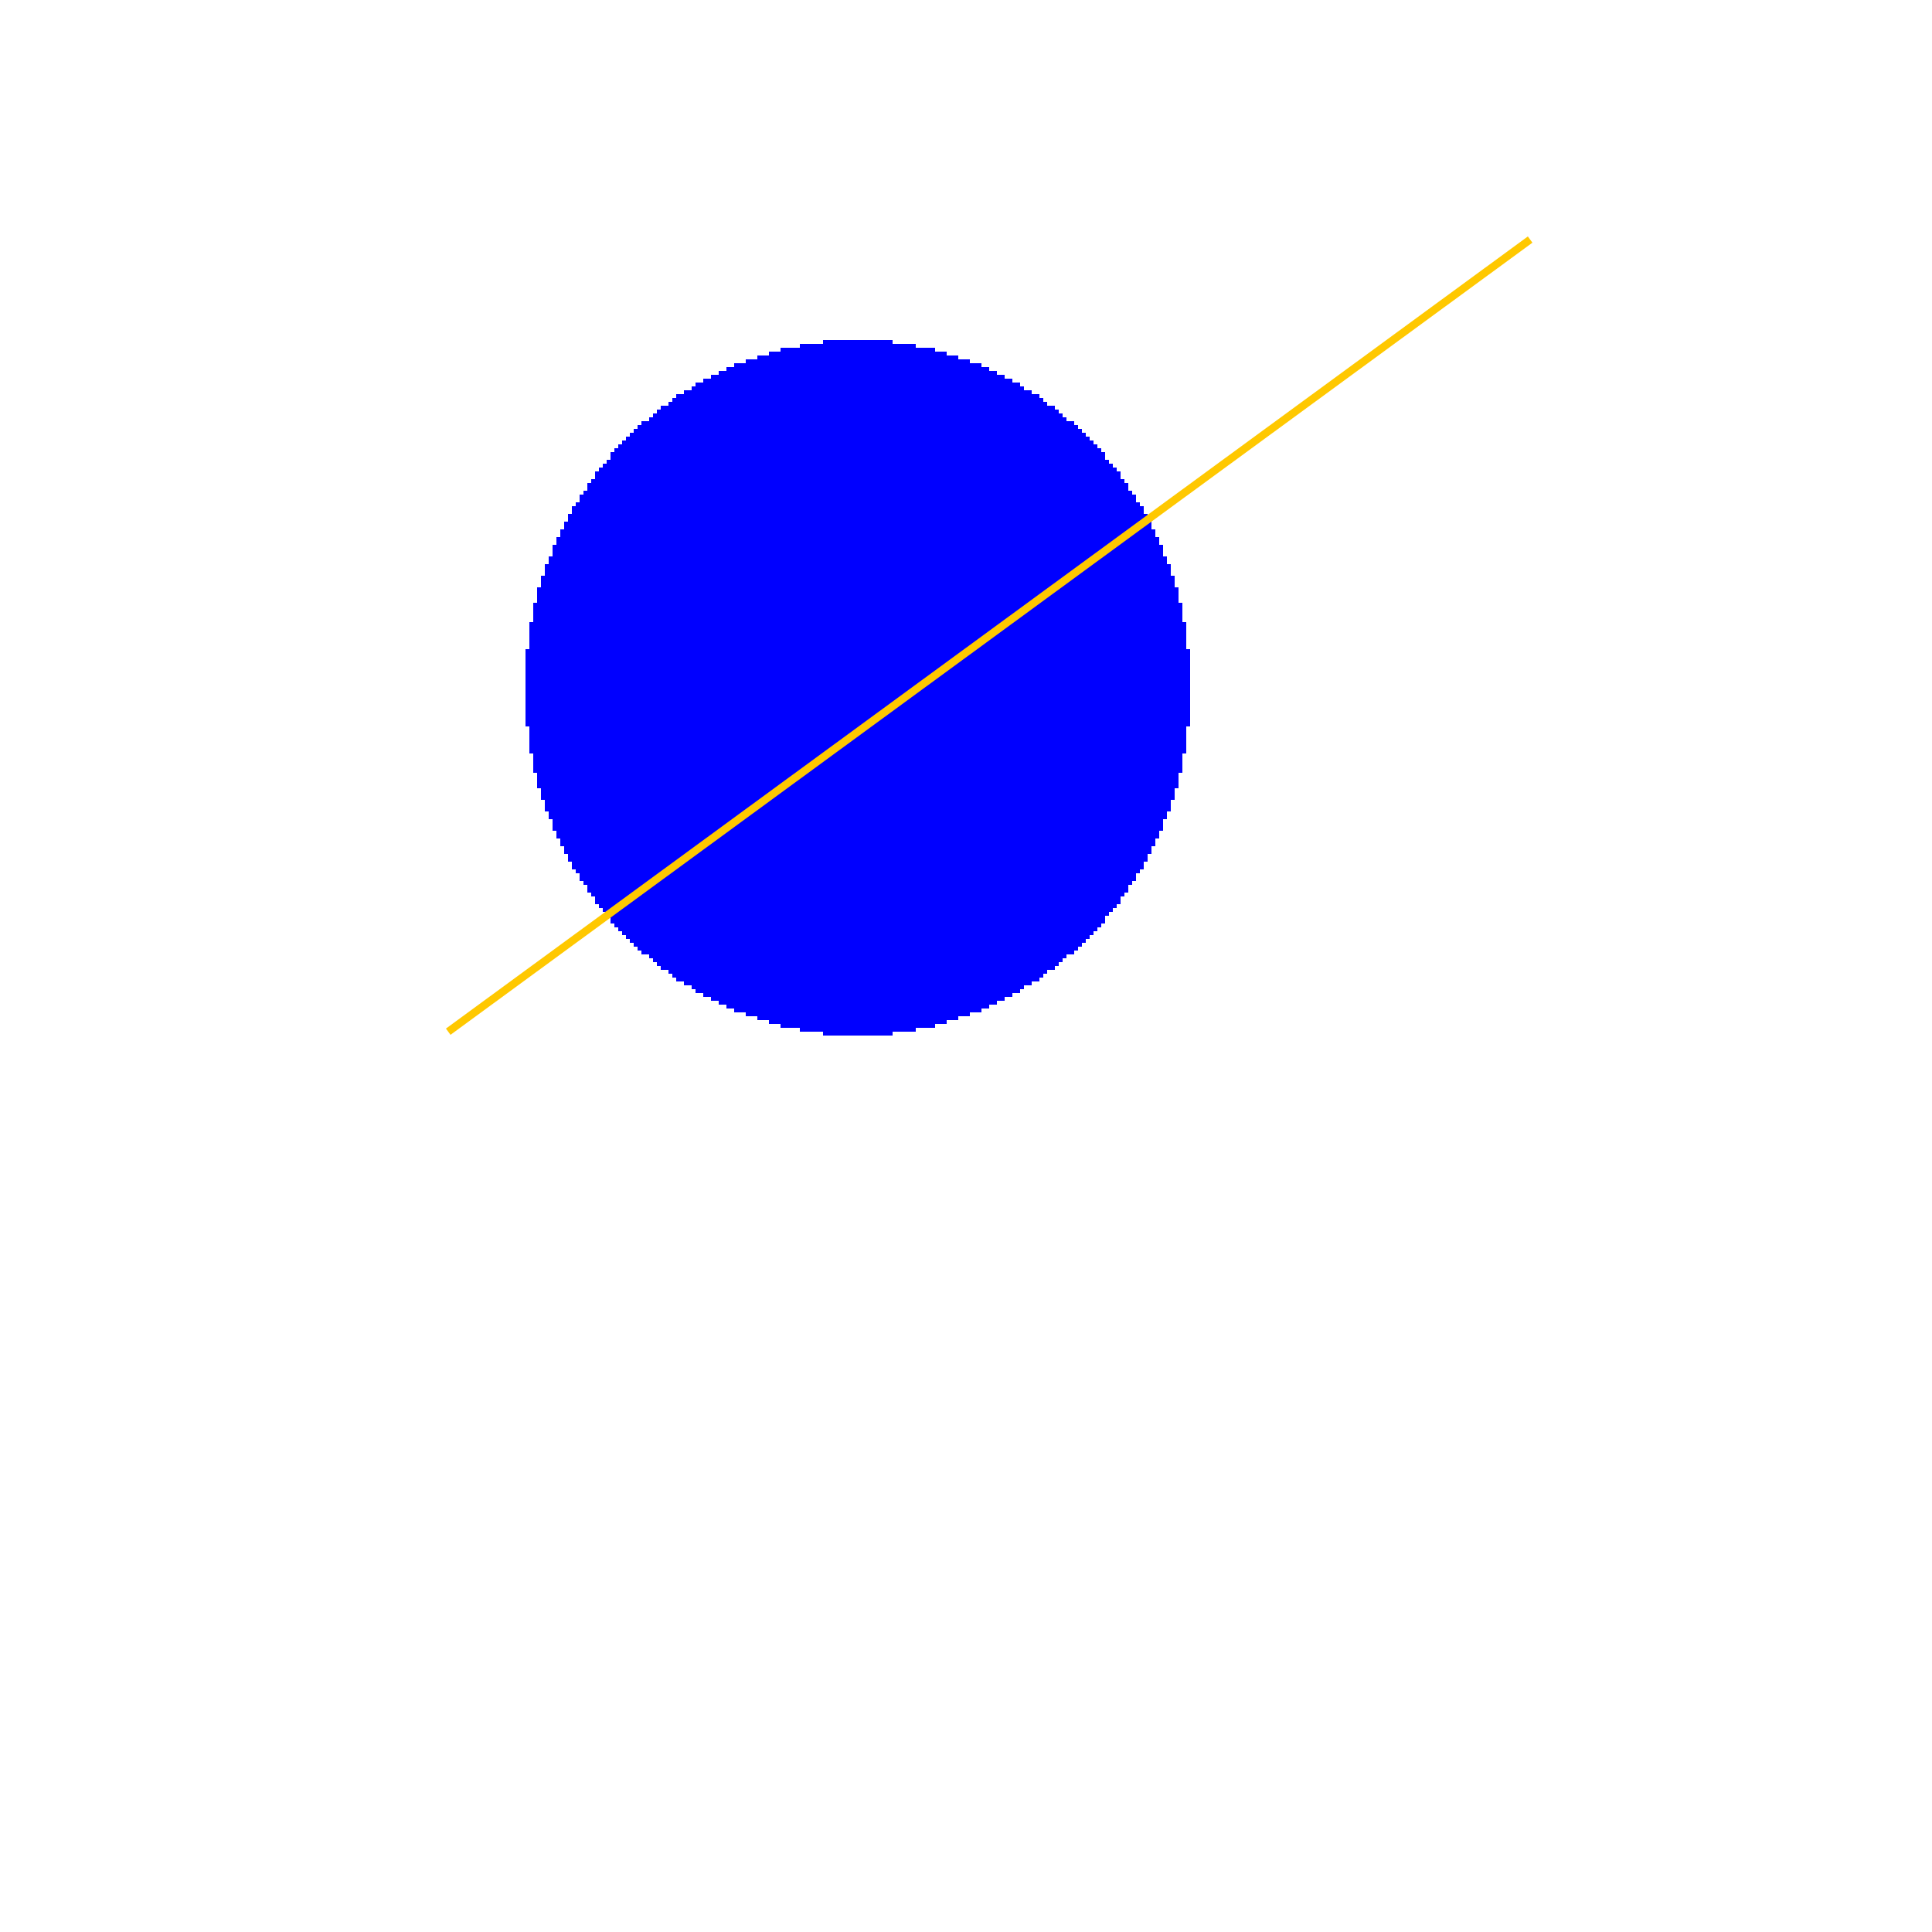 <svg xmlns="http://www.w3.org/2000/svg" width="500" height="500">
   <line x1="222" y1="267" x2="222" y2="267" style="stroke:rgb(0,0,255);stroke-width:2"   />
   <line x1="222" y1="89" x2="222" y2="89" style="stroke:rgb(0,0,255);stroke-width:2"   />
   <line x1="222" y1="267" x2="222" y2="267" style="stroke:rgb(255,0,0);stroke-width:2"   />
   <line x1="222" y1="267" x2="222" y2="267" style="stroke:rgb(255,0,0);stroke-width:2"   />
   <line x1="222" y1="89" x2="222" y2="89" style="stroke:rgb(255,0,0);stroke-width:2"   />
   <line x1="222" y1="89" x2="222" y2="89" style="stroke:rgb(255,0,0);stroke-width:2"   />
   <line x1="223" y1="267" x2="221" y2="267" style="stroke:rgb(0,0,255);stroke-width:2"   />
   <line x1="223" y1="89" x2="221" y2="89" style="stroke:rgb(0,0,255);stroke-width:2"   />
   <line x1="223" y1="267" x2="223" y2="267" style="stroke:rgb(255,0,0);stroke-width:2"   />
   <line x1="221" y1="267" x2="221" y2="267" style="stroke:rgb(255,0,0);stroke-width:2"   />
   <line x1="223" y1="89" x2="223" y2="89" style="stroke:rgb(255,0,0);stroke-width:2"   />
   <line x1="221" y1="89" x2="221" y2="89" style="stroke:rgb(255,0,0);stroke-width:2"   />
   <line x1="224" y1="267" x2="220" y2="267" style="stroke:rgb(0,0,255);stroke-width:2"   />
   <line x1="224" y1="89" x2="220" y2="89" style="stroke:rgb(0,0,255);stroke-width:2"   />
   <line x1="224" y1="267" x2="224" y2="267" style="stroke:rgb(255,0,0);stroke-width:2"   />
   <line x1="220" y1="267" x2="220" y2="267" style="stroke:rgb(255,0,0);stroke-width:2"   />
   <line x1="224" y1="89" x2="224" y2="89" style="stroke:rgb(255,0,0);stroke-width:2"   />
   <line x1="220" y1="89" x2="220" y2="89" style="stroke:rgb(255,0,0);stroke-width:2"   />
   <line x1="225" y1="267" x2="219" y2="267" style="stroke:rgb(0,0,255);stroke-width:2"   />
   <line x1="225" y1="89" x2="219" y2="89" style="stroke:rgb(0,0,255);stroke-width:2"   />
   <line x1="225" y1="267" x2="225" y2="267" style="stroke:rgb(255,0,0);stroke-width:2"   />
   <line x1="219" y1="267" x2="219" y2="267" style="stroke:rgb(255,0,0);stroke-width:2"   />
   <line x1="225" y1="89" x2="225" y2="89" style="stroke:rgb(255,0,0);stroke-width:2"   />
   <line x1="219" y1="89" x2="219" y2="89" style="stroke:rgb(255,0,0);stroke-width:2"   />
   <line x1="226" y1="267" x2="218" y2="267" style="stroke:rgb(0,0,255);stroke-width:2"   />
   <line x1="226" y1="89" x2="218" y2="89" style="stroke:rgb(0,0,255);stroke-width:2"   />
   <line x1="226" y1="267" x2="226" y2="267" style="stroke:rgb(255,0,0);stroke-width:2"   />
   <line x1="218" y1="267" x2="218" y2="267" style="stroke:rgb(255,0,0);stroke-width:2"   />
   <line x1="226" y1="89" x2="226" y2="89" style="stroke:rgb(255,0,0);stroke-width:2"   />
   <line x1="218" y1="89" x2="218" y2="89" style="stroke:rgb(255,0,0);stroke-width:2"   />
   <line x1="227" y1="267" x2="217" y2="267" style="stroke:rgb(0,0,255);stroke-width:2"   />
   <line x1="227" y1="89" x2="217" y2="89" style="stroke:rgb(0,0,255);stroke-width:2"   />
   <line x1="227" y1="267" x2="227" y2="267" style="stroke:rgb(255,0,0);stroke-width:2"   />
   <line x1="217" y1="267" x2="217" y2="267" style="stroke:rgb(255,0,0);stroke-width:2"   />
   <line x1="227" y1="89" x2="227" y2="89" style="stroke:rgb(255,0,0);stroke-width:2"   />
   <line x1="217" y1="89" x2="217" y2="89" style="stroke:rgb(255,0,0);stroke-width:2"   />
   <line x1="228" y1="267" x2="216" y2="267" style="stroke:rgb(0,0,255);stroke-width:2"   />
   <line x1="228" y1="89" x2="216" y2="89" style="stroke:rgb(0,0,255);stroke-width:2"   />
   <line x1="228" y1="267" x2="228" y2="267" style="stroke:rgb(255,0,0);stroke-width:2"   />
   <line x1="216" y1="267" x2="216" y2="267" style="stroke:rgb(255,0,0);stroke-width:2"   />
   <line x1="228" y1="89" x2="228" y2="89" style="stroke:rgb(255,0,0);stroke-width:2"   />
   <line x1="216" y1="89" x2="216" y2="89" style="stroke:rgb(255,0,0);stroke-width:2"   />
   <line x1="229" y1="267" x2="215" y2="267" style="stroke:rgb(0,0,255);stroke-width:2"   />
   <line x1="229" y1="89" x2="215" y2="89" style="stroke:rgb(0,0,255);stroke-width:2"   />
   <line x1="229" y1="267" x2="229" y2="267" style="stroke:rgb(255,0,0);stroke-width:2"   />
   <line x1="215" y1="267" x2="215" y2="267" style="stroke:rgb(255,0,0);stroke-width:2"   />
   <line x1="229" y1="89" x2="229" y2="89" style="stroke:rgb(255,0,0);stroke-width:2"   />
   <line x1="215" y1="89" x2="215" y2="89" style="stroke:rgb(255,0,0);stroke-width:2"   />
   <line x1="230" y1="267" x2="214" y2="267" style="stroke:rgb(0,0,255);stroke-width:2"   />
   <line x1="230" y1="89" x2="214" y2="89" style="stroke:rgb(0,0,255);stroke-width:2"   />
   <line x1="230" y1="267" x2="230" y2="267" style="stroke:rgb(255,0,0);stroke-width:2"   />
   <line x1="214" y1="267" x2="214" y2="267" style="stroke:rgb(255,0,0);stroke-width:2"   />
   <line x1="230" y1="89" x2="230" y2="89" style="stroke:rgb(255,0,0);stroke-width:2"   />
   <line x1="214" y1="89" x2="214" y2="89" style="stroke:rgb(255,0,0);stroke-width:2"   />
   <line x1="231" y1="267" x2="213" y2="267" style="stroke:rgb(0,0,255);stroke-width:2"   />
   <line x1="231" y1="89" x2="213" y2="89" style="stroke:rgb(0,0,255);stroke-width:2"   />
   <line x1="231" y1="267" x2="231" y2="267" style="stroke:rgb(255,0,0);stroke-width:2"   />
   <line x1="213" y1="267" x2="213" y2="267" style="stroke:rgb(255,0,0);stroke-width:2"   />
   <line x1="231" y1="89" x2="231" y2="89" style="stroke:rgb(255,0,0);stroke-width:2"   />
   <line x1="213" y1="89" x2="213" y2="89" style="stroke:rgb(255,0,0);stroke-width:2"   />
   <line x1="232" y1="266" x2="212" y2="266" style="stroke:rgb(0,0,255);stroke-width:2"   />
   <line x1="232" y1="90" x2="212" y2="90" style="stroke:rgb(0,0,255);stroke-width:2"   />
   <line x1="232" y1="266" x2="232" y2="266" style="stroke:rgb(255,0,0);stroke-width:2"   />
   <line x1="212" y1="266" x2="212" y2="266" style="stroke:rgb(255,0,0);stroke-width:2"   />
   <line x1="232" y1="90" x2="232" y2="90" style="stroke:rgb(255,0,0);stroke-width:2"   />
   <line x1="212" y1="90" x2="212" y2="90" style="stroke:rgb(255,0,0);stroke-width:2"   />
   <line x1="233" y1="266" x2="211" y2="266" style="stroke:rgb(0,0,255);stroke-width:2"   />
   <line x1="233" y1="90" x2="211" y2="90" style="stroke:rgb(0,0,255);stroke-width:2"   />
   <line x1="233" y1="266" x2="233" y2="266" style="stroke:rgb(255,0,0);stroke-width:2"   />
   <line x1="211" y1="266" x2="211" y2="266" style="stroke:rgb(255,0,0);stroke-width:2"   />
   <line x1="233" y1="90" x2="233" y2="90" style="stroke:rgb(255,0,0);stroke-width:2"   />
   <line x1="211" y1="90" x2="211" y2="90" style="stroke:rgb(255,0,0);stroke-width:2"   />
   <line x1="234" y1="266" x2="210" y2="266" style="stroke:rgb(0,0,255);stroke-width:2"   />
   <line x1="234" y1="90" x2="210" y2="90" style="stroke:rgb(0,0,255);stroke-width:2"   />
   <line x1="234" y1="266" x2="234" y2="266" style="stroke:rgb(255,0,0);stroke-width:2"   />
   <line x1="210" y1="266" x2="210" y2="266" style="stroke:rgb(255,0,0);stroke-width:2"   />
   <line x1="234" y1="90" x2="234" y2="90" style="stroke:rgb(255,0,0);stroke-width:2"   />
   <line x1="210" y1="90" x2="210" y2="90" style="stroke:rgb(255,0,0);stroke-width:2"   />
   <line x1="235" y1="266" x2="209" y2="266" style="stroke:rgb(0,0,255);stroke-width:2"   />
   <line x1="235" y1="90" x2="209" y2="90" style="stroke:rgb(0,0,255);stroke-width:2"   />
   <line x1="235" y1="266" x2="235" y2="266" style="stroke:rgb(255,0,0);stroke-width:2"   />
   <line x1="209" y1="266" x2="209" y2="266" style="stroke:rgb(255,0,0);stroke-width:2"   />
   <line x1="235" y1="90" x2="235" y2="90" style="stroke:rgb(255,0,0);stroke-width:2"   />
   <line x1="209" y1="90" x2="209" y2="90" style="stroke:rgb(255,0,0);stroke-width:2"   />
   <line x1="236" y1="266" x2="208" y2="266" style="stroke:rgb(0,0,255);stroke-width:2"   />
   <line x1="236" y1="90" x2="208" y2="90" style="stroke:rgb(0,0,255);stroke-width:2"   />
   <line x1="236" y1="266" x2="236" y2="266" style="stroke:rgb(255,0,0);stroke-width:2"   />
   <line x1="208" y1="266" x2="208" y2="266" style="stroke:rgb(255,0,0);stroke-width:2"   />
   <line x1="236" y1="90" x2="236" y2="90" style="stroke:rgb(255,0,0);stroke-width:2"   />
   <line x1="208" y1="90" x2="208" y2="90" style="stroke:rgb(255,0,0);stroke-width:2"   />
   <line x1="237" y1="266" x2="207" y2="266" style="stroke:rgb(0,0,255);stroke-width:2"   />
   <line x1="237" y1="90" x2="207" y2="90" style="stroke:rgb(0,0,255);stroke-width:2"   />
   <line x1="237" y1="266" x2="237" y2="266" style="stroke:rgb(255,0,0);stroke-width:2"   />
   <line x1="207" y1="266" x2="207" y2="266" style="stroke:rgb(255,0,0);stroke-width:2"   />
   <line x1="237" y1="90" x2="237" y2="90" style="stroke:rgb(255,0,0);stroke-width:2"   />
   <line x1="207" y1="90" x2="207" y2="90" style="stroke:rgb(255,0,0);stroke-width:2"   />
   <line x1="238" y1="265" x2="206" y2="265" style="stroke:rgb(0,0,255);stroke-width:2"   />
   <line x1="238" y1="91" x2="206" y2="91" style="stroke:rgb(0,0,255);stroke-width:2"   />
   <line x1="238" y1="265" x2="238" y2="265" style="stroke:rgb(255,0,0);stroke-width:2"   />
   <line x1="206" y1="265" x2="206" y2="265" style="stroke:rgb(255,0,0);stroke-width:2"   />
   <line x1="238" y1="91" x2="238" y2="91" style="stroke:rgb(255,0,0);stroke-width:2"   />
   <line x1="206" y1="91" x2="206" y2="91" style="stroke:rgb(255,0,0);stroke-width:2"   />
   <line x1="239" y1="265" x2="205" y2="265" style="stroke:rgb(0,0,255);stroke-width:2"   />
   <line x1="239" y1="91" x2="205" y2="91" style="stroke:rgb(0,0,255);stroke-width:2"   />
   <line x1="239" y1="265" x2="239" y2="265" style="stroke:rgb(255,0,0);stroke-width:2"   />
   <line x1="205" y1="265" x2="205" y2="265" style="stroke:rgb(255,0,0);stroke-width:2"   />
   <line x1="239" y1="91" x2="239" y2="91" style="stroke:rgb(255,0,0);stroke-width:2"   />
   <line x1="205" y1="91" x2="205" y2="91" style="stroke:rgb(255,0,0);stroke-width:2"   />
   <line x1="240" y1="265" x2="204" y2="265" style="stroke:rgb(0,0,255);stroke-width:2"   />
   <line x1="240" y1="91" x2="204" y2="91" style="stroke:rgb(0,0,255);stroke-width:2"   />
   <line x1="240" y1="265" x2="240" y2="265" style="stroke:rgb(255,0,0);stroke-width:2"   />
   <line x1="204" y1="265" x2="204" y2="265" style="stroke:rgb(255,0,0);stroke-width:2"   />
   <line x1="240" y1="91" x2="240" y2="91" style="stroke:rgb(255,0,0);stroke-width:2"   />
   <line x1="204" y1="91" x2="204" y2="91" style="stroke:rgb(255,0,0);stroke-width:2"   />
   <line x1="241" y1="265" x2="203" y2="265" style="stroke:rgb(0,0,255);stroke-width:2"   />
   <line x1="241" y1="91" x2="203" y2="91" style="stroke:rgb(0,0,255);stroke-width:2"   />
   <line x1="241" y1="265" x2="241" y2="265" style="stroke:rgb(255,0,0);stroke-width:2"   />
   <line x1="203" y1="265" x2="203" y2="265" style="stroke:rgb(255,0,0);stroke-width:2"   />
   <line x1="241" y1="91" x2="241" y2="91" style="stroke:rgb(255,0,0);stroke-width:2"   />
   <line x1="203" y1="91" x2="203" y2="91" style="stroke:rgb(255,0,0);stroke-width:2"   />
   <line x1="242" y1="265" x2="202" y2="265" style="stroke:rgb(0,0,255);stroke-width:2"   />
   <line x1="242" y1="91" x2="202" y2="91" style="stroke:rgb(0,0,255);stroke-width:2"   />
   <line x1="242" y1="265" x2="242" y2="265" style="stroke:rgb(255,0,0);stroke-width:2"   />
   <line x1="202" y1="265" x2="202" y2="265" style="stroke:rgb(255,0,0);stroke-width:2"   />
   <line x1="242" y1="91" x2="242" y2="91" style="stroke:rgb(255,0,0);stroke-width:2"   />
   <line x1="202" y1="91" x2="202" y2="91" style="stroke:rgb(255,0,0);stroke-width:2"   />
   <line x1="243" y1="264" x2="201" y2="264" style="stroke:rgb(0,0,255);stroke-width:2"   />
   <line x1="243" y1="92" x2="201" y2="92" style="stroke:rgb(0,0,255);stroke-width:2"   />
   <line x1="243" y1="264" x2="243" y2="264" style="stroke:rgb(255,0,0);stroke-width:2"   />
   <line x1="201" y1="264" x2="201" y2="264" style="stroke:rgb(255,0,0);stroke-width:2"   />
   <line x1="243" y1="92" x2="243" y2="92" style="stroke:rgb(255,0,0);stroke-width:2"   />
   <line x1="201" y1="92" x2="201" y2="92" style="stroke:rgb(255,0,0);stroke-width:2"   />
   <line x1="244" y1="264" x2="200" y2="264" style="stroke:rgb(0,0,255);stroke-width:2"   />
   <line x1="244" y1="92" x2="200" y2="92" style="stroke:rgb(0,0,255);stroke-width:2"   />
   <line x1="244" y1="264" x2="244" y2="264" style="stroke:rgb(255,0,0);stroke-width:2"   />
   <line x1="200" y1="264" x2="200" y2="264" style="stroke:rgb(255,0,0);stroke-width:2"   />
   <line x1="244" y1="92" x2="244" y2="92" style="stroke:rgb(255,0,0);stroke-width:2"   />
   <line x1="200" y1="92" x2="200" y2="92" style="stroke:rgb(255,0,0);stroke-width:2"   />
   <line x1="245" y1="264" x2="199" y2="264" style="stroke:rgb(0,0,255);stroke-width:2"   />
   <line x1="245" y1="92" x2="199" y2="92" style="stroke:rgb(0,0,255);stroke-width:2"   />
   <line x1="245" y1="264" x2="245" y2="264" style="stroke:rgb(255,0,0);stroke-width:2"   />
   <line x1="199" y1="264" x2="199" y2="264" style="stroke:rgb(255,0,0);stroke-width:2"   />
   <line x1="245" y1="92" x2="245" y2="92" style="stroke:rgb(255,0,0);stroke-width:2"   />
   <line x1="199" y1="92" x2="199" y2="92" style="stroke:rgb(255,0,0);stroke-width:2"   />
   <line x1="246" y1="263" x2="198" y2="263" style="stroke:rgb(0,0,255);stroke-width:2"   />
   <line x1="246" y1="93" x2="198" y2="93" style="stroke:rgb(0,0,255);stroke-width:2"   />
   <line x1="246" y1="263" x2="246" y2="263" style="stroke:rgb(255,0,0);stroke-width:2"   />
   <line x1="198" y1="263" x2="198" y2="263" style="stroke:rgb(255,0,0);stroke-width:2"   />
   <line x1="246" y1="93" x2="246" y2="93" style="stroke:rgb(255,0,0);stroke-width:2"   />
   <line x1="198" y1="93" x2="198" y2="93" style="stroke:rgb(255,0,0);stroke-width:2"   />
   <line x1="247" y1="263" x2="197" y2="263" style="stroke:rgb(0,0,255);stroke-width:2"   />
   <line x1="247" y1="93" x2="197" y2="93" style="stroke:rgb(0,0,255);stroke-width:2"   />
   <line x1="247" y1="263" x2="247" y2="263" style="stroke:rgb(255,0,0);stroke-width:2"   />
   <line x1="197" y1="263" x2="197" y2="263" style="stroke:rgb(255,0,0);stroke-width:2"   />
   <line x1="247" y1="93" x2="247" y2="93" style="stroke:rgb(255,0,0);stroke-width:2"   />
   <line x1="197" y1="93" x2="197" y2="93" style="stroke:rgb(255,0,0);stroke-width:2"   />
   <line x1="248" y1="263" x2="196" y2="263" style="stroke:rgb(0,0,255);stroke-width:2"   />
   <line x1="248" y1="93" x2="196" y2="93" style="stroke:rgb(0,0,255);stroke-width:2"   />
   <line x1="248" y1="263" x2="248" y2="263" style="stroke:rgb(255,0,0);stroke-width:2"   />
   <line x1="196" y1="263" x2="196" y2="263" style="stroke:rgb(255,0,0);stroke-width:2"   />
   <line x1="248" y1="93" x2="248" y2="93" style="stroke:rgb(255,0,0);stroke-width:2"   />
   <line x1="196" y1="93" x2="196" y2="93" style="stroke:rgb(255,0,0);stroke-width:2"   />
   <line x1="249" y1="262" x2="195" y2="262" style="stroke:rgb(0,0,255);stroke-width:2"   />
   <line x1="249" y1="94" x2="195" y2="94" style="stroke:rgb(0,0,255);stroke-width:2"   />
   <line x1="249" y1="262" x2="249" y2="262" style="stroke:rgb(255,0,0);stroke-width:2"   />
   <line x1="195" y1="262" x2="195" y2="262" style="stroke:rgb(255,0,0);stroke-width:2"   />
   <line x1="249" y1="94" x2="249" y2="94" style="stroke:rgb(255,0,0);stroke-width:2"   />
   <line x1="195" y1="94" x2="195" y2="94" style="stroke:rgb(255,0,0);stroke-width:2"   />
   <line x1="250" y1="262" x2="194" y2="262" style="stroke:rgb(0,0,255);stroke-width:2"   />
   <line x1="250" y1="94" x2="194" y2="94" style="stroke:rgb(0,0,255);stroke-width:2"   />
   <line x1="250" y1="262" x2="250" y2="262" style="stroke:rgb(255,0,0);stroke-width:2"   />
   <line x1="194" y1="262" x2="194" y2="262" style="stroke:rgb(255,0,0);stroke-width:2"   />
   <line x1="250" y1="94" x2="250" y2="94" style="stroke:rgb(255,0,0);stroke-width:2"   />
   <line x1="194" y1="94" x2="194" y2="94" style="stroke:rgb(255,0,0);stroke-width:2"   />
   <line x1="251" y1="262" x2="193" y2="262" style="stroke:rgb(0,0,255);stroke-width:2"   />
   <line x1="251" y1="94" x2="193" y2="94" style="stroke:rgb(0,0,255);stroke-width:2"   />
   <line x1="251" y1="262" x2="251" y2="262" style="stroke:rgb(255,0,0);stroke-width:2"   />
   <line x1="193" y1="262" x2="193" y2="262" style="stroke:rgb(255,0,0);stroke-width:2"   />
   <line x1="251" y1="94" x2="251" y2="94" style="stroke:rgb(255,0,0);stroke-width:2"   />
   <line x1="193" y1="94" x2="193" y2="94" style="stroke:rgb(255,0,0);stroke-width:2"   />
   <line x1="252" y1="261" x2="192" y2="261" style="stroke:rgb(0,0,255);stroke-width:2"   />
   <line x1="252" y1="95" x2="192" y2="95" style="stroke:rgb(0,0,255);stroke-width:2"   />
   <line x1="252" y1="261" x2="252" y2="261" style="stroke:rgb(255,0,0);stroke-width:2"   />
   <line x1="192" y1="261" x2="192" y2="261" style="stroke:rgb(255,0,0);stroke-width:2"   />
   <line x1="252" y1="95" x2="252" y2="95" style="stroke:rgb(255,0,0);stroke-width:2"   />
   <line x1="192" y1="95" x2="192" y2="95" style="stroke:rgb(255,0,0);stroke-width:2"   />
   <line x1="253" y1="261" x2="191" y2="261" style="stroke:rgb(0,0,255);stroke-width:2"   />
   <line x1="253" y1="95" x2="191" y2="95" style="stroke:rgb(0,0,255);stroke-width:2"   />
   <line x1="253" y1="261" x2="253" y2="261" style="stroke:rgb(255,0,0);stroke-width:2"   />
   <line x1="191" y1="261" x2="191" y2="261" style="stroke:rgb(255,0,0);stroke-width:2"   />
   <line x1="253" y1="95" x2="253" y2="95" style="stroke:rgb(255,0,0);stroke-width:2"   />
   <line x1="191" y1="95" x2="191" y2="95" style="stroke:rgb(255,0,0);stroke-width:2"   />
   <line x1="254" y1="261" x2="190" y2="261" style="stroke:rgb(0,0,255);stroke-width:2"   />
   <line x1="254" y1="95" x2="190" y2="95" style="stroke:rgb(0,0,255);stroke-width:2"   />
   <line x1="254" y1="261" x2="254" y2="261" style="stroke:rgb(255,0,0);stroke-width:2"   />
   <line x1="190" y1="261" x2="190" y2="261" style="stroke:rgb(255,0,0);stroke-width:2"   />
   <line x1="254" y1="95" x2="254" y2="95" style="stroke:rgb(255,0,0);stroke-width:2"   />
   <line x1="190" y1="95" x2="190" y2="95" style="stroke:rgb(255,0,0);stroke-width:2"   />
   <line x1="255" y1="260" x2="189" y2="260" style="stroke:rgb(0,0,255);stroke-width:2"   />
   <line x1="255" y1="96" x2="189" y2="96" style="stroke:rgb(0,0,255);stroke-width:2"   />
   <line x1="255" y1="260" x2="255" y2="260" style="stroke:rgb(255,0,0);stroke-width:2"   />
   <line x1="189" y1="260" x2="189" y2="260" style="stroke:rgb(255,0,0);stroke-width:2"   />
   <line x1="255" y1="96" x2="255" y2="96" style="stroke:rgb(255,0,0);stroke-width:2"   />
   <line x1="189" y1="96" x2="189" y2="96" style="stroke:rgb(255,0,0);stroke-width:2"   />
   <line x1="256" y1="260" x2="188" y2="260" style="stroke:rgb(0,0,255);stroke-width:2"   />
   <line x1="256" y1="96" x2="188" y2="96" style="stroke:rgb(0,0,255);stroke-width:2"   />
   <line x1="256" y1="260" x2="256" y2="260" style="stroke:rgb(255,0,0);stroke-width:2"   />
   <line x1="188" y1="260" x2="188" y2="260" style="stroke:rgb(255,0,0);stroke-width:2"   />
   <line x1="256" y1="96" x2="256" y2="96" style="stroke:rgb(255,0,0);stroke-width:2"   />
   <line x1="188" y1="96" x2="188" y2="96" style="stroke:rgb(255,0,0);stroke-width:2"   />
   <line x1="257" y1="259" x2="187" y2="259" style="stroke:rgb(0,0,255);stroke-width:2"   />
   <line x1="257" y1="97" x2="187" y2="97" style="stroke:rgb(0,0,255);stroke-width:2"   />
   <line x1="257" y1="259" x2="257" y2="259" style="stroke:rgb(255,0,0);stroke-width:2"   />
   <line x1="187" y1="259" x2="187" y2="259" style="stroke:rgb(255,0,0);stroke-width:2"   />
   <line x1="257" y1="97" x2="257" y2="97" style="stroke:rgb(255,0,0);stroke-width:2"   />
   <line x1="187" y1="97" x2="187" y2="97" style="stroke:rgb(255,0,0);stroke-width:2"   />
   <line x1="258" y1="259" x2="186" y2="259" style="stroke:rgb(0,0,255);stroke-width:2"   />
   <line x1="258" y1="97" x2="186" y2="97" style="stroke:rgb(0,0,255);stroke-width:2"   />
   <line x1="258" y1="259" x2="258" y2="259" style="stroke:rgb(255,0,0);stroke-width:2"   />
   <line x1="186" y1="259" x2="186" y2="259" style="stroke:rgb(255,0,0);stroke-width:2"   />
   <line x1="258" y1="97" x2="258" y2="97" style="stroke:rgb(255,0,0);stroke-width:2"   />
   <line x1="186" y1="97" x2="186" y2="97" style="stroke:rgb(255,0,0);stroke-width:2"   />
   <line x1="259" y1="258" x2="185" y2="258" style="stroke:rgb(0,0,255);stroke-width:2"   />
   <line x1="259" y1="98" x2="185" y2="98" style="stroke:rgb(0,0,255);stroke-width:2"   />
   <line x1="259" y1="258" x2="259" y2="258" style="stroke:rgb(255,0,0);stroke-width:2"   />
   <line x1="185" y1="258" x2="185" y2="258" style="stroke:rgb(255,0,0);stroke-width:2"   />
   <line x1="259" y1="98" x2="259" y2="98" style="stroke:rgb(255,0,0);stroke-width:2"   />
   <line x1="185" y1="98" x2="185" y2="98" style="stroke:rgb(255,0,0);stroke-width:2"   />
   <line x1="260" y1="258" x2="184" y2="258" style="stroke:rgb(0,0,255);stroke-width:2"   />
   <line x1="260" y1="98" x2="184" y2="98" style="stroke:rgb(0,0,255);stroke-width:2"   />
   <line x1="260" y1="258" x2="260" y2="258" style="stroke:rgb(255,0,0);stroke-width:2"   />
   <line x1="184" y1="258" x2="184" y2="258" style="stroke:rgb(255,0,0);stroke-width:2"   />
   <line x1="260" y1="98" x2="260" y2="98" style="stroke:rgb(255,0,0);stroke-width:2"   />
   <line x1="184" y1="98" x2="184" y2="98" style="stroke:rgb(255,0,0);stroke-width:2"   />
   <line x1="261" y1="257" x2="183" y2="257" style="stroke:rgb(0,0,255);stroke-width:2"   />
   <line x1="261" y1="99" x2="183" y2="99" style="stroke:rgb(0,0,255);stroke-width:2"   />
   <line x1="261" y1="257" x2="261" y2="257" style="stroke:rgb(255,0,0);stroke-width:2"   />
   <line x1="183" y1="257" x2="183" y2="257" style="stroke:rgb(255,0,0);stroke-width:2"   />
   <line x1="261" y1="99" x2="261" y2="99" style="stroke:rgb(255,0,0);stroke-width:2"   />
   <line x1="183" y1="99" x2="183" y2="99" style="stroke:rgb(255,0,0);stroke-width:2"   />
   <line x1="262" y1="257" x2="182" y2="257" style="stroke:rgb(0,0,255);stroke-width:2"   />
   <line x1="262" y1="99" x2="182" y2="99" style="stroke:rgb(0,0,255);stroke-width:2"   />
   <line x1="262" y1="257" x2="262" y2="257" style="stroke:rgb(255,0,0);stroke-width:2"   />
   <line x1="182" y1="257" x2="182" y2="257" style="stroke:rgb(255,0,0);stroke-width:2"   />
   <line x1="262" y1="99" x2="262" y2="99" style="stroke:rgb(255,0,0);stroke-width:2"   />
   <line x1="182" y1="99" x2="182" y2="99" style="stroke:rgb(255,0,0);stroke-width:2"   />
   <line x1="263" y1="256" x2="181" y2="256" style="stroke:rgb(0,0,255);stroke-width:2"   />
   <line x1="263" y1="100" x2="181" y2="100" style="stroke:rgb(0,0,255);stroke-width:2"   />
   <line x1="263" y1="256" x2="263" y2="256" style="stroke:rgb(255,0,0);stroke-width:2"   />
   <line x1="181" y1="256" x2="181" y2="256" style="stroke:rgb(255,0,0);stroke-width:2"   />
   <line x1="263" y1="100" x2="263" y2="100" style="stroke:rgb(255,0,0);stroke-width:2"   />
   <line x1="181" y1="100" x2="181" y2="100" style="stroke:rgb(255,0,0);stroke-width:2"   />
   <line x1="264" y1="256" x2="180" y2="256" style="stroke:rgb(0,0,255);stroke-width:2"   />
   <line x1="264" y1="100" x2="180" y2="100" style="stroke:rgb(0,0,255);stroke-width:2"   />
   <line x1="264" y1="256" x2="264" y2="256" style="stroke:rgb(255,0,0);stroke-width:2"   />
   <line x1="180" y1="256" x2="180" y2="256" style="stroke:rgb(255,0,0);stroke-width:2"   />
   <line x1="264" y1="100" x2="264" y2="100" style="stroke:rgb(255,0,0);stroke-width:2"   />
   <line x1="180" y1="100" x2="180" y2="100" style="stroke:rgb(255,0,0);stroke-width:2"   />
   <line x1="265" y1="255" x2="179" y2="255" style="stroke:rgb(0,0,255);stroke-width:2"   />
   <line x1="265" y1="101" x2="179" y2="101" style="stroke:rgb(0,0,255);stroke-width:2"   />
   <line x1="265" y1="255" x2="265" y2="255" style="stroke:rgb(255,0,0);stroke-width:2"   />
   <line x1="179" y1="255" x2="179" y2="255" style="stroke:rgb(255,0,0);stroke-width:2"   />
   <line x1="265" y1="101" x2="265" y2="101" style="stroke:rgb(255,0,0);stroke-width:2"   />
   <line x1="179" y1="101" x2="179" y2="101" style="stroke:rgb(255,0,0);stroke-width:2"   />
   <line x1="266" y1="254" x2="178" y2="254" style="stroke:rgb(0,0,255);stroke-width:2"   />
   <line x1="266" y1="102" x2="178" y2="102" style="stroke:rgb(0,0,255);stroke-width:2"   />
   <line x1="266" y1="254" x2="266" y2="254" style="stroke:rgb(255,0,0);stroke-width:2"   />
   <line x1="178" y1="254" x2="178" y2="254" style="stroke:rgb(255,0,0);stroke-width:2"   />
   <line x1="266" y1="102" x2="266" y2="102" style="stroke:rgb(255,0,0);stroke-width:2"   />
   <line x1="178" y1="102" x2="178" y2="102" style="stroke:rgb(255,0,0);stroke-width:2"   />
   <line x1="267" y1="254" x2="177" y2="254" style="stroke:rgb(0,0,255);stroke-width:2"   />
   <line x1="267" y1="102" x2="177" y2="102" style="stroke:rgb(0,0,255);stroke-width:2"   />
   <line x1="267" y1="254" x2="267" y2="254" style="stroke:rgb(255,0,0);stroke-width:2"   />
   <line x1="177" y1="254" x2="177" y2="254" style="stroke:rgb(255,0,0);stroke-width:2"   />
   <line x1="267" y1="102" x2="267" y2="102" style="stroke:rgb(255,0,0);stroke-width:2"   />
   <line x1="177" y1="102" x2="177" y2="102" style="stroke:rgb(255,0,0);stroke-width:2"   />
   <line x1="268" y1="253" x2="176" y2="253" style="stroke:rgb(0,0,255);stroke-width:2"   />
   <line x1="268" y1="103" x2="176" y2="103" style="stroke:rgb(0,0,255);stroke-width:2"   />
   <line x1="268" y1="253" x2="268" y2="253" style="stroke:rgb(255,0,0);stroke-width:2"   />
   <line x1="176" y1="253" x2="176" y2="253" style="stroke:rgb(255,0,0);stroke-width:2"   />
   <line x1="268" y1="103" x2="268" y2="103" style="stroke:rgb(255,0,0);stroke-width:2"   />
   <line x1="176" y1="103" x2="176" y2="103" style="stroke:rgb(255,0,0);stroke-width:2"   />
   <line x1="269" y1="253" x2="175" y2="253" style="stroke:rgb(0,0,255);stroke-width:2"   />
   <line x1="269" y1="103" x2="175" y2="103" style="stroke:rgb(0,0,255);stroke-width:2"   />
   <line x1="269" y1="253" x2="269" y2="253" style="stroke:rgb(255,0,0);stroke-width:2"   />
   <line x1="175" y1="253" x2="175" y2="253" style="stroke:rgb(255,0,0);stroke-width:2"   />
   <line x1="269" y1="103" x2="269" y2="103" style="stroke:rgb(255,0,0);stroke-width:2"   />
   <line x1="175" y1="103" x2="175" y2="103" style="stroke:rgb(255,0,0);stroke-width:2"   />
   <line x1="270" y1="252" x2="174" y2="252" style="stroke:rgb(0,0,255);stroke-width:2"   />
   <line x1="270" y1="104" x2="174" y2="104" style="stroke:rgb(0,0,255);stroke-width:2"   />
   <line x1="270" y1="252" x2="270" y2="252" style="stroke:rgb(255,0,0);stroke-width:2"   />
   <line x1="174" y1="252" x2="174" y2="252" style="stroke:rgb(255,0,0);stroke-width:2"   />
   <line x1="270" y1="104" x2="270" y2="104" style="stroke:rgb(255,0,0);stroke-width:2"   />
   <line x1="174" y1="104" x2="174" y2="104" style="stroke:rgb(255,0,0);stroke-width:2"   />
   <line x1="271" y1="251" x2="173" y2="251" style="stroke:rgb(0,0,255);stroke-width:2"   />
   <line x1="271" y1="105" x2="173" y2="105" style="stroke:rgb(0,0,255);stroke-width:2"   />
   <line x1="271" y1="251" x2="271" y2="251" style="stroke:rgb(255,0,0);stroke-width:2"   />
   <line x1="173" y1="251" x2="173" y2="251" style="stroke:rgb(255,0,0);stroke-width:2"   />
   <line x1="271" y1="105" x2="271" y2="105" style="stroke:rgb(255,0,0);stroke-width:2"   />
   <line x1="173" y1="105" x2="173" y2="105" style="stroke:rgb(255,0,0);stroke-width:2"   />
   <line x1="272" y1="250" x2="172" y2="250" style="stroke:rgb(0,0,255);stroke-width:2"   />
   <line x1="272" y1="106" x2="172" y2="106" style="stroke:rgb(0,0,255);stroke-width:2"   />
   <line x1="272" y1="250" x2="272" y2="250" style="stroke:rgb(255,0,0);stroke-width:2"   />
   <line x1="172" y1="250" x2="172" y2="250" style="stroke:rgb(255,0,0);stroke-width:2"   />
   <line x1="272" y1="106" x2="272" y2="106" style="stroke:rgb(255,0,0);stroke-width:2"   />
   <line x1="172" y1="106" x2="172" y2="106" style="stroke:rgb(255,0,0);stroke-width:2"   />
   <line x1="273" y1="250" x2="171" y2="250" style="stroke:rgb(0,0,255);stroke-width:2"   />
   <line x1="273" y1="106" x2="171" y2="106" style="stroke:rgb(0,0,255);stroke-width:2"   />
   <line x1="273" y1="250" x2="273" y2="250" style="stroke:rgb(255,0,0);stroke-width:2"   />
   <line x1="171" y1="250" x2="171" y2="250" style="stroke:rgb(255,0,0);stroke-width:2"   />
   <line x1="273" y1="106" x2="273" y2="106" style="stroke:rgb(255,0,0);stroke-width:2"   />
   <line x1="171" y1="106" x2="171" y2="106" style="stroke:rgb(255,0,0);stroke-width:2"   />
   <line x1="274" y1="249" x2="170" y2="249" style="stroke:rgb(0,0,255);stroke-width:2"   />
   <line x1="274" y1="107" x2="170" y2="107" style="stroke:rgb(0,0,255);stroke-width:2"   />
   <line x1="274" y1="249" x2="274" y2="249" style="stroke:rgb(255,0,0);stroke-width:2"   />
   <line x1="170" y1="249" x2="170" y2="249" style="stroke:rgb(255,0,0);stroke-width:2"   />
   <line x1="274" y1="107" x2="274" y2="107" style="stroke:rgb(255,0,0);stroke-width:2"   />
   <line x1="170" y1="107" x2="170" y2="107" style="stroke:rgb(255,0,0);stroke-width:2"   />
   <line x1="275" y1="248" x2="169" y2="248" style="stroke:rgb(0,0,255);stroke-width:2"   />
   <line x1="275" y1="108" x2="169" y2="108" style="stroke:rgb(0,0,255);stroke-width:2"   />
   <line x1="275" y1="248" x2="275" y2="248" style="stroke:rgb(255,0,0);stroke-width:2"   />
   <line x1="169" y1="248" x2="169" y2="248" style="stroke:rgb(255,0,0);stroke-width:2"   />
   <line x1="275" y1="108" x2="275" y2="108" style="stroke:rgb(255,0,0);stroke-width:2"   />
   <line x1="169" y1="108" x2="169" y2="108" style="stroke:rgb(255,0,0);stroke-width:2"   />
   <line x1="276" y1="247" x2="168" y2="247" style="stroke:rgb(0,0,255);stroke-width:2"   />
   <line x1="276" y1="109" x2="168" y2="109" style="stroke:rgb(0,0,255);stroke-width:2"   />
   <line x1="276" y1="247" x2="276" y2="247" style="stroke:rgb(255,0,0);stroke-width:2"   />
   <line x1="168" y1="247" x2="168" y2="247" style="stroke:rgb(255,0,0);stroke-width:2"   />
   <line x1="276" y1="109" x2="276" y2="109" style="stroke:rgb(255,0,0);stroke-width:2"   />
   <line x1="168" y1="109" x2="168" y2="109" style="stroke:rgb(255,0,0);stroke-width:2"   />
   <line x1="277" y1="246" x2="167" y2="246" style="stroke:rgb(0,0,255);stroke-width:2"   />
   <line x1="277" y1="110" x2="167" y2="110" style="stroke:rgb(0,0,255);stroke-width:2"   />
   <line x1="277" y1="246" x2="277" y2="246" style="stroke:rgb(255,0,0);stroke-width:2"   />
   <line x1="167" y1="246" x2="167" y2="246" style="stroke:rgb(255,0,0);stroke-width:2"   />
   <line x1="277" y1="110" x2="277" y2="110" style="stroke:rgb(255,0,0);stroke-width:2"   />
   <line x1="167" y1="110" x2="167" y2="110" style="stroke:rgb(255,0,0);stroke-width:2"   />
   <line x1="278" y1="246" x2="166" y2="246" style="stroke:rgb(0,0,255);stroke-width:2"   />
   <line x1="278" y1="110" x2="166" y2="110" style="stroke:rgb(0,0,255);stroke-width:2"   />
   <line x1="278" y1="246" x2="278" y2="246" style="stroke:rgb(255,0,0);stroke-width:2"   />
   <line x1="166" y1="246" x2="166" y2="246" style="stroke:rgb(255,0,0);stroke-width:2"   />
   <line x1="278" y1="110" x2="278" y2="110" style="stroke:rgb(255,0,0);stroke-width:2"   />
   <line x1="166" y1="110" x2="166" y2="110" style="stroke:rgb(255,0,0);stroke-width:2"   />
   <line x1="279" y1="245" x2="165" y2="245" style="stroke:rgb(0,0,255);stroke-width:2"   />
   <line x1="279" y1="111" x2="165" y2="111" style="stroke:rgb(0,0,255);stroke-width:2"   />
   <line x1="279" y1="245" x2="279" y2="245" style="stroke:rgb(255,0,0);stroke-width:2"   />
   <line x1="165" y1="245" x2="165" y2="245" style="stroke:rgb(255,0,0);stroke-width:2"   />
   <line x1="279" y1="111" x2="279" y2="111" style="stroke:rgb(255,0,0);stroke-width:2"   />
   <line x1="165" y1="111" x2="165" y2="111" style="stroke:rgb(255,0,0);stroke-width:2"   />
   <line x1="280" y1="244" x2="164" y2="244" style="stroke:rgb(0,0,255);stroke-width:2"   />
   <line x1="280" y1="112" x2="164" y2="112" style="stroke:rgb(0,0,255);stroke-width:2"   />
   <line x1="280" y1="244" x2="280" y2="244" style="stroke:rgb(255,0,0);stroke-width:2"   />
   <line x1="164" y1="244" x2="164" y2="244" style="stroke:rgb(255,0,0);stroke-width:2"   />
   <line x1="280" y1="112" x2="280" y2="112" style="stroke:rgb(255,0,0);stroke-width:2"   />
   <line x1="164" y1="112" x2="164" y2="112" style="stroke:rgb(255,0,0);stroke-width:2"   />
   <line x1="281" y1="243" x2="163" y2="243" style="stroke:rgb(0,0,255);stroke-width:2"   />
   <line x1="281" y1="113" x2="163" y2="113" style="stroke:rgb(0,0,255);stroke-width:2"   />
   <line x1="281" y1="243" x2="281" y2="243" style="stroke:rgb(255,0,0);stroke-width:2"   />
   <line x1="163" y1="243" x2="163" y2="243" style="stroke:rgb(255,0,0);stroke-width:2"   />
   <line x1="281" y1="113" x2="281" y2="113" style="stroke:rgb(255,0,0);stroke-width:2"   />
   <line x1="163" y1="113" x2="163" y2="113" style="stroke:rgb(255,0,0);stroke-width:2"   />
   <line x1="308" y1="178" x2="136" y2="178" style="stroke:rgb(0,0,255);stroke-width:2"   />
   <line x1="308" y1="178" x2="136" y2="178" style="stroke:rgb(0,0,255);stroke-width:2"   />
   <line x1="308" y1="178" x2="308" y2="178" style="stroke:rgb(255,0,0);stroke-width:2"   />
   <line x1="136" y1="178" x2="136" y2="178" style="stroke:rgb(255,0,0);stroke-width:2"   />
   <line x1="308" y1="178" x2="308" y2="178" style="stroke:rgb(255,0,0);stroke-width:2"   />
   <line x1="136" y1="178" x2="136" y2="178" style="stroke:rgb(255,0,0);stroke-width:2"   />
   <line x1="308" y1="179" x2="136" y2="179" style="stroke:rgb(0,0,255);stroke-width:2"   />
   <line x1="308" y1="177" x2="136" y2="177" style="stroke:rgb(0,0,255);stroke-width:2"   />
   <line x1="308" y1="179" x2="308" y2="179" style="stroke:rgb(255,0,0);stroke-width:2"   />
   <line x1="136" y1="179" x2="136" y2="179" style="stroke:rgb(255,0,0);stroke-width:2"   />
   <line x1="308" y1="177" x2="308" y2="177" style="stroke:rgb(255,0,0);stroke-width:2"   />
   <line x1="136" y1="177" x2="136" y2="177" style="stroke:rgb(255,0,0);stroke-width:2"   />
   <line x1="308" y1="180" x2="136" y2="180" style="stroke:rgb(0,0,255);stroke-width:2"   />
   <line x1="308" y1="176" x2="136" y2="176" style="stroke:rgb(0,0,255);stroke-width:2"   />
   <line x1="308" y1="180" x2="308" y2="180" style="stroke:rgb(255,0,0);stroke-width:2"   />
   <line x1="136" y1="180" x2="136" y2="180" style="stroke:rgb(255,0,0);stroke-width:2"   />
   <line x1="308" y1="176" x2="308" y2="176" style="stroke:rgb(255,0,0);stroke-width:2"   />
   <line x1="136" y1="176" x2="136" y2="176" style="stroke:rgb(255,0,0);stroke-width:2"   />
   <line x1="308" y1="181" x2="136" y2="181" style="stroke:rgb(0,0,255);stroke-width:2"   />
   <line x1="308" y1="175" x2="136" y2="175" style="stroke:rgb(0,0,255);stroke-width:2"   />
   <line x1="308" y1="181" x2="308" y2="181" style="stroke:rgb(255,0,0);stroke-width:2"   />
   <line x1="136" y1="181" x2="136" y2="181" style="stroke:rgb(255,0,0);stroke-width:2"   />
   <line x1="308" y1="175" x2="308" y2="175" style="stroke:rgb(255,0,0);stroke-width:2"   />
   <line x1="136" y1="175" x2="136" y2="175" style="stroke:rgb(255,0,0);stroke-width:2"   />
   <line x1="308" y1="182" x2="136" y2="182" style="stroke:rgb(0,0,255);stroke-width:2"   />
   <line x1="308" y1="174" x2="136" y2="174" style="stroke:rgb(0,0,255);stroke-width:2"   />
   <line x1="308" y1="182" x2="308" y2="182" style="stroke:rgb(255,0,0);stroke-width:2"   />
   <line x1="136" y1="182" x2="136" y2="182" style="stroke:rgb(255,0,0);stroke-width:2"   />
   <line x1="308" y1="174" x2="308" y2="174" style="stroke:rgb(255,0,0);stroke-width:2"   />
   <line x1="136" y1="174" x2="136" y2="174" style="stroke:rgb(255,0,0);stroke-width:2"   />
   <line x1="308" y1="183" x2="136" y2="183" style="stroke:rgb(0,0,255);stroke-width:2"   />
   <line x1="308" y1="173" x2="136" y2="173" style="stroke:rgb(0,0,255);stroke-width:2"   />
   <line x1="308" y1="183" x2="308" y2="183" style="stroke:rgb(255,0,0);stroke-width:2"   />
   <line x1="136" y1="183" x2="136" y2="183" style="stroke:rgb(255,0,0);stroke-width:2"   />
   <line x1="308" y1="173" x2="308" y2="173" style="stroke:rgb(255,0,0);stroke-width:2"   />
   <line x1="136" y1="173" x2="136" y2="173" style="stroke:rgb(255,0,0);stroke-width:2"   />
   <line x1="308" y1="184" x2="136" y2="184" style="stroke:rgb(0,0,255);stroke-width:2"   />
   <line x1="308" y1="172" x2="136" y2="172" style="stroke:rgb(0,0,255);stroke-width:2"   />
   <line x1="308" y1="184" x2="308" y2="184" style="stroke:rgb(255,0,0);stroke-width:2"   />
   <line x1="136" y1="184" x2="136" y2="184" style="stroke:rgb(255,0,0);stroke-width:2"   />
   <line x1="308" y1="172" x2="308" y2="172" style="stroke:rgb(255,0,0);stroke-width:2"   />
   <line x1="136" y1="172" x2="136" y2="172" style="stroke:rgb(255,0,0);stroke-width:2"   />
   <line x1="308" y1="185" x2="136" y2="185" style="stroke:rgb(0,0,255);stroke-width:2"   />
   <line x1="308" y1="171" x2="136" y2="171" style="stroke:rgb(0,0,255);stroke-width:2"   />
   <line x1="308" y1="185" x2="308" y2="185" style="stroke:rgb(255,0,0);stroke-width:2"   />
   <line x1="136" y1="185" x2="136" y2="185" style="stroke:rgb(255,0,0);stroke-width:2"   />
   <line x1="308" y1="171" x2="308" y2="171" style="stroke:rgb(255,0,0);stroke-width:2"   />
   <line x1="136" y1="171" x2="136" y2="171" style="stroke:rgb(255,0,0);stroke-width:2"   />
   <line x1="308" y1="186" x2="136" y2="186" style="stroke:rgb(0,0,255);stroke-width:2"   />
   <line x1="308" y1="170" x2="136" y2="170" style="stroke:rgb(0,0,255);stroke-width:2"   />
   <line x1="308" y1="186" x2="308" y2="186" style="stroke:rgb(255,0,0);stroke-width:2"   />
   <line x1="136" y1="186" x2="136" y2="186" style="stroke:rgb(255,0,0);stroke-width:2"   />
   <line x1="308" y1="170" x2="308" y2="170" style="stroke:rgb(255,0,0);stroke-width:2"   />
   <line x1="136" y1="170" x2="136" y2="170" style="stroke:rgb(255,0,0);stroke-width:2"   />
   <line x1="308" y1="187" x2="136" y2="187" style="stroke:rgb(0,0,255);stroke-width:2"   />
   <line x1="308" y1="169" x2="136" y2="169" style="stroke:rgb(0,0,255);stroke-width:2"   />
   <line x1="308" y1="187" x2="308" y2="187" style="stroke:rgb(255,0,0);stroke-width:2"   />
   <line x1="136" y1="187" x2="136" y2="187" style="stroke:rgb(255,0,0);stroke-width:2"   />
   <line x1="308" y1="169" x2="308" y2="169" style="stroke:rgb(255,0,0);stroke-width:2"   />
   <line x1="136" y1="169" x2="136" y2="169" style="stroke:rgb(255,0,0);stroke-width:2"   />
   <line x1="307" y1="188" x2="137" y2="188" style="stroke:rgb(0,0,255);stroke-width:2"   />
   <line x1="307" y1="168" x2="137" y2="168" style="stroke:rgb(0,0,255);stroke-width:2"   />
   <line x1="307" y1="188" x2="307" y2="188" style="stroke:rgb(255,0,0);stroke-width:2"   />
   <line x1="137" y1="188" x2="137" y2="188" style="stroke:rgb(255,0,0);stroke-width:2"   />
   <line x1="307" y1="168" x2="307" y2="168" style="stroke:rgb(255,0,0);stroke-width:2"   />
   <line x1="137" y1="168" x2="137" y2="168" style="stroke:rgb(255,0,0);stroke-width:2"   />
   <line x1="307" y1="189" x2="137" y2="189" style="stroke:rgb(0,0,255);stroke-width:2"   />
   <line x1="307" y1="167" x2="137" y2="167" style="stroke:rgb(0,0,255);stroke-width:2"   />
   <line x1="307" y1="189" x2="307" y2="189" style="stroke:rgb(255,0,0);stroke-width:2"   />
   <line x1="137" y1="189" x2="137" y2="189" style="stroke:rgb(255,0,0);stroke-width:2"   />
   <line x1="307" y1="167" x2="307" y2="167" style="stroke:rgb(255,0,0);stroke-width:2"   />
   <line x1="137" y1="167" x2="137" y2="167" style="stroke:rgb(255,0,0);stroke-width:2"   />
   <line x1="307" y1="190" x2="137" y2="190" style="stroke:rgb(0,0,255);stroke-width:2"   />
   <line x1="307" y1="166" x2="137" y2="166" style="stroke:rgb(0,0,255);stroke-width:2"   />
   <line x1="307" y1="190" x2="307" y2="190" style="stroke:rgb(255,0,0);stroke-width:2"   />
   <line x1="137" y1="190" x2="137" y2="190" style="stroke:rgb(255,0,0);stroke-width:2"   />
   <line x1="307" y1="166" x2="307" y2="166" style="stroke:rgb(255,0,0);stroke-width:2"   />
   <line x1="137" y1="166" x2="137" y2="166" style="stroke:rgb(255,0,0);stroke-width:2"   />
   <line x1="307" y1="191" x2="137" y2="191" style="stroke:rgb(0,0,255);stroke-width:2"   />
   <line x1="307" y1="165" x2="137" y2="165" style="stroke:rgb(0,0,255);stroke-width:2"   />
   <line x1="307" y1="191" x2="307" y2="191" style="stroke:rgb(255,0,0);stroke-width:2"   />
   <line x1="137" y1="191" x2="137" y2="191" style="stroke:rgb(255,0,0);stroke-width:2"   />
   <line x1="307" y1="165" x2="307" y2="165" style="stroke:rgb(255,0,0);stroke-width:2"   />
   <line x1="137" y1="165" x2="137" y2="165" style="stroke:rgb(255,0,0);stroke-width:2"   />
   <line x1="307" y1="192" x2="137" y2="192" style="stroke:rgb(0,0,255);stroke-width:2"   />
   <line x1="307" y1="164" x2="137" y2="164" style="stroke:rgb(0,0,255);stroke-width:2"   />
   <line x1="307" y1="192" x2="307" y2="192" style="stroke:rgb(255,0,0);stroke-width:2"   />
   <line x1="137" y1="192" x2="137" y2="192" style="stroke:rgb(255,0,0);stroke-width:2"   />
   <line x1="307" y1="164" x2="307" y2="164" style="stroke:rgb(255,0,0);stroke-width:2"   />
   <line x1="137" y1="164" x2="137" y2="164" style="stroke:rgb(255,0,0);stroke-width:2"   />
   <line x1="307" y1="193" x2="137" y2="193" style="stroke:rgb(0,0,255);stroke-width:2"   />
   <line x1="307" y1="163" x2="137" y2="163" style="stroke:rgb(0,0,255);stroke-width:2"   />
   <line x1="307" y1="193" x2="307" y2="193" style="stroke:rgb(255,0,0);stroke-width:2"   />
   <line x1="137" y1="193" x2="137" y2="193" style="stroke:rgb(255,0,0);stroke-width:2"   />
   <line x1="307" y1="163" x2="307" y2="163" style="stroke:rgb(255,0,0);stroke-width:2"   />
   <line x1="137" y1="163" x2="137" y2="163" style="stroke:rgb(255,0,0);stroke-width:2"   />
   <line x1="307" y1="194" x2="137" y2="194" style="stroke:rgb(0,0,255);stroke-width:2"   />
   <line x1="307" y1="162" x2="137" y2="162" style="stroke:rgb(0,0,255);stroke-width:2"   />
   <line x1="307" y1="194" x2="307" y2="194" style="stroke:rgb(255,0,0);stroke-width:2"   />
   <line x1="137" y1="194" x2="137" y2="194" style="stroke:rgb(255,0,0);stroke-width:2"   />
   <line x1="307" y1="162" x2="307" y2="162" style="stroke:rgb(255,0,0);stroke-width:2"   />
   <line x1="137" y1="162" x2="137" y2="162" style="stroke:rgb(255,0,0);stroke-width:2"   />
   <line x1="306" y1="195" x2="138" y2="195" style="stroke:rgb(0,0,255);stroke-width:2"   />
   <line x1="306" y1="161" x2="138" y2="161" style="stroke:rgb(0,0,255);stroke-width:2"   />
   <line x1="306" y1="195" x2="306" y2="195" style="stroke:rgb(255,0,0);stroke-width:2"   />
   <line x1="138" y1="195" x2="138" y2="195" style="stroke:rgb(255,0,0);stroke-width:2"   />
   <line x1="306" y1="161" x2="306" y2="161" style="stroke:rgb(255,0,0);stroke-width:2"   />
   <line x1="138" y1="161" x2="138" y2="161" style="stroke:rgb(255,0,0);stroke-width:2"   />
   <line x1="306" y1="196" x2="138" y2="196" style="stroke:rgb(0,0,255);stroke-width:2"   />
   <line x1="306" y1="160" x2="138" y2="160" style="stroke:rgb(0,0,255);stroke-width:2"   />
   <line x1="306" y1="196" x2="306" y2="196" style="stroke:rgb(255,0,0);stroke-width:2"   />
   <line x1="138" y1="196" x2="138" y2="196" style="stroke:rgb(255,0,0);stroke-width:2"   />
   <line x1="306" y1="160" x2="306" y2="160" style="stroke:rgb(255,0,0);stroke-width:2"   />
   <line x1="138" y1="160" x2="138" y2="160" style="stroke:rgb(255,0,0);stroke-width:2"   />
   <line x1="306" y1="197" x2="138" y2="197" style="stroke:rgb(0,0,255);stroke-width:2"   />
   <line x1="306" y1="159" x2="138" y2="159" style="stroke:rgb(0,0,255);stroke-width:2"   />
   <line x1="306" y1="197" x2="306" y2="197" style="stroke:rgb(255,0,0);stroke-width:2"   />
   <line x1="138" y1="197" x2="138" y2="197" style="stroke:rgb(255,0,0);stroke-width:2"   />
   <line x1="306" y1="159" x2="306" y2="159" style="stroke:rgb(255,0,0);stroke-width:2"   />
   <line x1="138" y1="159" x2="138" y2="159" style="stroke:rgb(255,0,0);stroke-width:2"   />
   <line x1="306" y1="198" x2="138" y2="198" style="stroke:rgb(0,0,255);stroke-width:2"   />
   <line x1="306" y1="158" x2="138" y2="158" style="stroke:rgb(0,0,255);stroke-width:2"   />
   <line x1="306" y1="198" x2="306" y2="198" style="stroke:rgb(255,0,0);stroke-width:2"   />
   <line x1="138" y1="198" x2="138" y2="198" style="stroke:rgb(255,0,0);stroke-width:2"   />
   <line x1="306" y1="158" x2="306" y2="158" style="stroke:rgb(255,0,0);stroke-width:2"   />
   <line x1="138" y1="158" x2="138" y2="158" style="stroke:rgb(255,0,0);stroke-width:2"   />
   <line x1="306" y1="199" x2="138" y2="199" style="stroke:rgb(0,0,255);stroke-width:2"   />
   <line x1="306" y1="157" x2="138" y2="157" style="stroke:rgb(0,0,255);stroke-width:2"   />
   <line x1="306" y1="199" x2="306" y2="199" style="stroke:rgb(255,0,0);stroke-width:2"   />
   <line x1="138" y1="199" x2="138" y2="199" style="stroke:rgb(255,0,0);stroke-width:2"   />
   <line x1="306" y1="157" x2="306" y2="157" style="stroke:rgb(255,0,0);stroke-width:2"   />
   <line x1="138" y1="157" x2="138" y2="157" style="stroke:rgb(255,0,0);stroke-width:2"   />
   <line x1="305" y1="200" x2="139" y2="200" style="stroke:rgb(0,0,255);stroke-width:2"   />
   <line x1="305" y1="156" x2="139" y2="156" style="stroke:rgb(0,0,255);stroke-width:2"   />
   <line x1="305" y1="200" x2="305" y2="200" style="stroke:rgb(255,0,0);stroke-width:2"   />
   <line x1="139" y1="200" x2="139" y2="200" style="stroke:rgb(255,0,0);stroke-width:2"   />
   <line x1="305" y1="156" x2="305" y2="156" style="stroke:rgb(255,0,0);stroke-width:2"   />
   <line x1="139" y1="156" x2="139" y2="156" style="stroke:rgb(255,0,0);stroke-width:2"   />
   <line x1="305" y1="201" x2="139" y2="201" style="stroke:rgb(0,0,255);stroke-width:2"   />
   <line x1="305" y1="155" x2="139" y2="155" style="stroke:rgb(0,0,255);stroke-width:2"   />
   <line x1="305" y1="201" x2="305" y2="201" style="stroke:rgb(255,0,0);stroke-width:2"   />
   <line x1="139" y1="201" x2="139" y2="201" style="stroke:rgb(255,0,0);stroke-width:2"   />
   <line x1="305" y1="155" x2="305" y2="155" style="stroke:rgb(255,0,0);stroke-width:2"   />
   <line x1="139" y1="155" x2="139" y2="155" style="stroke:rgb(255,0,0);stroke-width:2"   />
   <line x1="305" y1="202" x2="139" y2="202" style="stroke:rgb(0,0,255);stroke-width:2"   />
   <line x1="305" y1="154" x2="139" y2="154" style="stroke:rgb(0,0,255);stroke-width:2"   />
   <line x1="305" y1="202" x2="305" y2="202" style="stroke:rgb(255,0,0);stroke-width:2"   />
   <line x1="139" y1="202" x2="139" y2="202" style="stroke:rgb(255,0,0);stroke-width:2"   />
   <line x1="305" y1="154" x2="305" y2="154" style="stroke:rgb(255,0,0);stroke-width:2"   />
   <line x1="139" y1="154" x2="139" y2="154" style="stroke:rgb(255,0,0);stroke-width:2"   />
   <line x1="305" y1="203" x2="139" y2="203" style="stroke:rgb(0,0,255);stroke-width:2"   />
   <line x1="305" y1="153" x2="139" y2="153" style="stroke:rgb(0,0,255);stroke-width:2"   />
   <line x1="305" y1="203" x2="305" y2="203" style="stroke:rgb(255,0,0);stroke-width:2"   />
   <line x1="139" y1="203" x2="139" y2="203" style="stroke:rgb(255,0,0);stroke-width:2"   />
   <line x1="305" y1="153" x2="305" y2="153" style="stroke:rgb(255,0,0);stroke-width:2"   />
   <line x1="139" y1="153" x2="139" y2="153" style="stroke:rgb(255,0,0);stroke-width:2"   />
   <line x1="304" y1="204" x2="140" y2="204" style="stroke:rgb(0,0,255);stroke-width:2"   />
   <line x1="304" y1="152" x2="140" y2="152" style="stroke:rgb(0,0,255);stroke-width:2"   />
   <line x1="304" y1="204" x2="304" y2="204" style="stroke:rgb(255,0,0);stroke-width:2"   />
   <line x1="140" y1="204" x2="140" y2="204" style="stroke:rgb(255,0,0);stroke-width:2"   />
   <line x1="304" y1="152" x2="304" y2="152" style="stroke:rgb(255,0,0);stroke-width:2"   />
   <line x1="140" y1="152" x2="140" y2="152" style="stroke:rgb(255,0,0);stroke-width:2"   />
   <line x1="304" y1="205" x2="140" y2="205" style="stroke:rgb(0,0,255);stroke-width:2"   />
   <line x1="304" y1="151" x2="140" y2="151" style="stroke:rgb(0,0,255);stroke-width:2"   />
   <line x1="304" y1="205" x2="304" y2="205" style="stroke:rgb(255,0,0);stroke-width:2"   />
   <line x1="140" y1="205" x2="140" y2="205" style="stroke:rgb(255,0,0);stroke-width:2"   />
   <line x1="304" y1="151" x2="304" y2="151" style="stroke:rgb(255,0,0);stroke-width:2"   />
   <line x1="140" y1="151" x2="140" y2="151" style="stroke:rgb(255,0,0);stroke-width:2"   />
   <line x1="304" y1="206" x2="140" y2="206" style="stroke:rgb(0,0,255);stroke-width:2"   />
   <line x1="304" y1="150" x2="140" y2="150" style="stroke:rgb(0,0,255);stroke-width:2"   />
   <line x1="304" y1="206" x2="304" y2="206" style="stroke:rgb(255,0,0);stroke-width:2"   />
   <line x1="140" y1="206" x2="140" y2="206" style="stroke:rgb(255,0,0);stroke-width:2"   />
   <line x1="304" y1="150" x2="304" y2="150" style="stroke:rgb(255,0,0);stroke-width:2"   />
   <line x1="140" y1="150" x2="140" y2="150" style="stroke:rgb(255,0,0);stroke-width:2"   />
   <line x1="303" y1="207" x2="141" y2="207" style="stroke:rgb(0,0,255);stroke-width:2"   />
   <line x1="303" y1="149" x2="141" y2="149" style="stroke:rgb(0,0,255);stroke-width:2"   />
   <line x1="303" y1="207" x2="303" y2="207" style="stroke:rgb(255,0,0);stroke-width:2"   />
   <line x1="141" y1="207" x2="141" y2="207" style="stroke:rgb(255,0,0);stroke-width:2"   />
   <line x1="303" y1="149" x2="303" y2="149" style="stroke:rgb(255,0,0);stroke-width:2"   />
   <line x1="141" y1="149" x2="141" y2="149" style="stroke:rgb(255,0,0);stroke-width:2"   />
   <line x1="303" y1="208" x2="141" y2="208" style="stroke:rgb(0,0,255);stroke-width:2"   />
   <line x1="303" y1="148" x2="141" y2="148" style="stroke:rgb(0,0,255);stroke-width:2"   />
   <line x1="303" y1="208" x2="303" y2="208" style="stroke:rgb(255,0,0);stroke-width:2"   />
   <line x1="141" y1="208" x2="141" y2="208" style="stroke:rgb(255,0,0);stroke-width:2"   />
   <line x1="303" y1="148" x2="303" y2="148" style="stroke:rgb(255,0,0);stroke-width:2"   />
   <line x1="141" y1="148" x2="141" y2="148" style="stroke:rgb(255,0,0);stroke-width:2"   />
   <line x1="303" y1="209" x2="141" y2="209" style="stroke:rgb(0,0,255);stroke-width:2"   />
   <line x1="303" y1="147" x2="141" y2="147" style="stroke:rgb(0,0,255);stroke-width:2"   />
   <line x1="303" y1="209" x2="303" y2="209" style="stroke:rgb(255,0,0);stroke-width:2"   />
   <line x1="141" y1="209" x2="141" y2="209" style="stroke:rgb(255,0,0);stroke-width:2"   />
   <line x1="303" y1="147" x2="303" y2="147" style="stroke:rgb(255,0,0);stroke-width:2"   />
   <line x1="141" y1="147" x2="141" y2="147" style="stroke:rgb(255,0,0);stroke-width:2"   />
   <line x1="302" y1="210" x2="142" y2="210" style="stroke:rgb(0,0,255);stroke-width:2"   />
   <line x1="302" y1="146" x2="142" y2="146" style="stroke:rgb(0,0,255);stroke-width:2"   />
   <line x1="302" y1="210" x2="302" y2="210" style="stroke:rgb(255,0,0);stroke-width:2"   />
   <line x1="142" y1="210" x2="142" y2="210" style="stroke:rgb(255,0,0);stroke-width:2"   />
   <line x1="302" y1="146" x2="302" y2="146" style="stroke:rgb(255,0,0);stroke-width:2"   />
   <line x1="142" y1="146" x2="142" y2="146" style="stroke:rgb(255,0,0);stroke-width:2"   />
   <line x1="302" y1="211" x2="142" y2="211" style="stroke:rgb(0,0,255);stroke-width:2"   />
   <line x1="302" y1="145" x2="142" y2="145" style="stroke:rgb(0,0,255);stroke-width:2"   />
   <line x1="302" y1="211" x2="302" y2="211" style="stroke:rgb(255,0,0);stroke-width:2"   />
   <line x1="142" y1="211" x2="142" y2="211" style="stroke:rgb(255,0,0);stroke-width:2"   />
   <line x1="302" y1="145" x2="302" y2="145" style="stroke:rgb(255,0,0);stroke-width:2"   />
   <line x1="142" y1="145" x2="142" y2="145" style="stroke:rgb(255,0,0);stroke-width:2"   />
   <line x1="301" y1="212" x2="143" y2="212" style="stroke:rgb(0,0,255);stroke-width:2"   />
   <line x1="301" y1="144" x2="143" y2="144" style="stroke:rgb(0,0,255);stroke-width:2"   />
   <line x1="301" y1="212" x2="301" y2="212" style="stroke:rgb(255,0,0);stroke-width:2"   />
   <line x1="143" y1="212" x2="143" y2="212" style="stroke:rgb(255,0,0);stroke-width:2"   />
   <line x1="301" y1="144" x2="301" y2="144" style="stroke:rgb(255,0,0);stroke-width:2"   />
   <line x1="143" y1="144" x2="143" y2="144" style="stroke:rgb(255,0,0);stroke-width:2"   />
   <line x1="301" y1="213" x2="143" y2="213" style="stroke:rgb(0,0,255);stroke-width:2"   />
   <line x1="301" y1="143" x2="143" y2="143" style="stroke:rgb(0,0,255);stroke-width:2"   />
   <line x1="301" y1="213" x2="301" y2="213" style="stroke:rgb(255,0,0);stroke-width:2"   />
   <line x1="143" y1="213" x2="143" y2="213" style="stroke:rgb(255,0,0);stroke-width:2"   />
   <line x1="301" y1="143" x2="301" y2="143" style="stroke:rgb(255,0,0);stroke-width:2"   />
   <line x1="143" y1="143" x2="143" y2="143" style="stroke:rgb(255,0,0);stroke-width:2"   />
   <line x1="301" y1="214" x2="143" y2="214" style="stroke:rgb(0,0,255);stroke-width:2"   />
   <line x1="301" y1="142" x2="143" y2="142" style="stroke:rgb(0,0,255);stroke-width:2"   />
   <line x1="301" y1="214" x2="301" y2="214" style="stroke:rgb(255,0,0);stroke-width:2"   />
   <line x1="143" y1="214" x2="143" y2="214" style="stroke:rgb(255,0,0);stroke-width:2"   />
   <line x1="301" y1="142" x2="301" y2="142" style="stroke:rgb(255,0,0);stroke-width:2"   />
   <line x1="143" y1="142" x2="143" y2="142" style="stroke:rgb(255,0,0);stroke-width:2"   />
   <line x1="300" y1="215" x2="144" y2="215" style="stroke:rgb(0,0,255);stroke-width:2"   />
   <line x1="300" y1="141" x2="144" y2="141" style="stroke:rgb(0,0,255);stroke-width:2"   />
   <line x1="300" y1="215" x2="300" y2="215" style="stroke:rgb(255,0,0);stroke-width:2"   />
   <line x1="144" y1="215" x2="144" y2="215" style="stroke:rgb(255,0,0);stroke-width:2"   />
   <line x1="300" y1="141" x2="300" y2="141" style="stroke:rgb(255,0,0);stroke-width:2"   />
   <line x1="144" y1="141" x2="144" y2="141" style="stroke:rgb(255,0,0);stroke-width:2"   />
   <line x1="300" y1="216" x2="144" y2="216" style="stroke:rgb(0,0,255);stroke-width:2"   />
   <line x1="300" y1="140" x2="144" y2="140" style="stroke:rgb(0,0,255);stroke-width:2"   />
   <line x1="300" y1="216" x2="300" y2="216" style="stroke:rgb(255,0,0);stroke-width:2"   />
   <line x1="144" y1="216" x2="144" y2="216" style="stroke:rgb(255,0,0);stroke-width:2"   />
   <line x1="300" y1="140" x2="300" y2="140" style="stroke:rgb(255,0,0);stroke-width:2"   />
   <line x1="144" y1="140" x2="144" y2="140" style="stroke:rgb(255,0,0);stroke-width:2"   />
   <line x1="299" y1="217" x2="145" y2="217" style="stroke:rgb(0,0,255);stroke-width:2"   />
   <line x1="299" y1="139" x2="145" y2="139" style="stroke:rgb(0,0,255);stroke-width:2"   />
   <line x1="299" y1="217" x2="299" y2="217" style="stroke:rgb(255,0,0);stroke-width:2"   />
   <line x1="145" y1="217" x2="145" y2="217" style="stroke:rgb(255,0,0);stroke-width:2"   />
   <line x1="299" y1="139" x2="299" y2="139" style="stroke:rgb(255,0,0);stroke-width:2"   />
   <line x1="145" y1="139" x2="145" y2="139" style="stroke:rgb(255,0,0);stroke-width:2"   />
   <line x1="299" y1="218" x2="145" y2="218" style="stroke:rgb(0,0,255);stroke-width:2"   />
   <line x1="299" y1="138" x2="145" y2="138" style="stroke:rgb(0,0,255);stroke-width:2"   />
   <line x1="299" y1="218" x2="299" y2="218" style="stroke:rgb(255,0,0);stroke-width:2"   />
   <line x1="145" y1="218" x2="145" y2="218" style="stroke:rgb(255,0,0);stroke-width:2"   />
   <line x1="299" y1="138" x2="299" y2="138" style="stroke:rgb(255,0,0);stroke-width:2"   />
   <line x1="145" y1="138" x2="145" y2="138" style="stroke:rgb(255,0,0);stroke-width:2"   />
   <line x1="298" y1="219" x2="146" y2="219" style="stroke:rgb(0,0,255);stroke-width:2"   />
   <line x1="298" y1="137" x2="146" y2="137" style="stroke:rgb(0,0,255);stroke-width:2"   />
   <line x1="298" y1="219" x2="298" y2="219" style="stroke:rgb(255,0,0);stroke-width:2"   />
   <line x1="146" y1="219" x2="146" y2="219" style="stroke:rgb(255,0,0);stroke-width:2"   />
   <line x1="298" y1="137" x2="298" y2="137" style="stroke:rgb(255,0,0);stroke-width:2"   />
   <line x1="146" y1="137" x2="146" y2="137" style="stroke:rgb(255,0,0);stroke-width:2"   />
   <line x1="298" y1="220" x2="146" y2="220" style="stroke:rgb(0,0,255);stroke-width:2"   />
   <line x1="298" y1="136" x2="146" y2="136" style="stroke:rgb(0,0,255);stroke-width:2"   />
   <line x1="298" y1="220" x2="298" y2="220" style="stroke:rgb(255,0,0);stroke-width:2"   />
   <line x1="146" y1="220" x2="146" y2="220" style="stroke:rgb(255,0,0);stroke-width:2"   />
   <line x1="298" y1="136" x2="298" y2="136" style="stroke:rgb(255,0,0);stroke-width:2"   />
   <line x1="146" y1="136" x2="146" y2="136" style="stroke:rgb(255,0,0);stroke-width:2"   />
   <line x1="297" y1="221" x2="147" y2="221" style="stroke:rgb(0,0,255);stroke-width:2"   />
   <line x1="297" y1="135" x2="147" y2="135" style="stroke:rgb(0,0,255);stroke-width:2"   />
   <line x1="297" y1="221" x2="297" y2="221" style="stroke:rgb(255,0,0);stroke-width:2"   />
   <line x1="147" y1="221" x2="147" y2="221" style="stroke:rgb(255,0,0);stroke-width:2"   />
   <line x1="297" y1="135" x2="297" y2="135" style="stroke:rgb(255,0,0);stroke-width:2"   />
   <line x1="147" y1="135" x2="147" y2="135" style="stroke:rgb(255,0,0);stroke-width:2"   />
   <line x1="297" y1="222" x2="147" y2="222" style="stroke:rgb(0,0,255);stroke-width:2"   />
   <line x1="297" y1="134" x2="147" y2="134" style="stroke:rgb(0,0,255);stroke-width:2"   />
   <line x1="297" y1="222" x2="297" y2="222" style="stroke:rgb(255,0,0);stroke-width:2"   />
   <line x1="147" y1="222" x2="147" y2="222" style="stroke:rgb(255,0,0);stroke-width:2"   />
   <line x1="297" y1="134" x2="297" y2="134" style="stroke:rgb(255,0,0);stroke-width:2"   />
   <line x1="147" y1="134" x2="147" y2="134" style="stroke:rgb(255,0,0);stroke-width:2"   />
   <line x1="296" y1="223" x2="148" y2="223" style="stroke:rgb(0,0,255);stroke-width:2"   />
   <line x1="296" y1="133" x2="148" y2="133" style="stroke:rgb(0,0,255);stroke-width:2"   />
   <line x1="296" y1="223" x2="296" y2="223" style="stroke:rgb(255,0,0);stroke-width:2"   />
   <line x1="148" y1="223" x2="148" y2="223" style="stroke:rgb(255,0,0);stroke-width:2"   />
   <line x1="296" y1="133" x2="296" y2="133" style="stroke:rgb(255,0,0);stroke-width:2"   />
   <line x1="148" y1="133" x2="148" y2="133" style="stroke:rgb(255,0,0);stroke-width:2"   />
   <line x1="296" y1="224" x2="148" y2="224" style="stroke:rgb(0,0,255);stroke-width:2"   />
   <line x1="296" y1="132" x2="148" y2="132" style="stroke:rgb(0,0,255);stroke-width:2"   />
   <line x1="296" y1="224" x2="296" y2="224" style="stroke:rgb(255,0,0);stroke-width:2"   />
   <line x1="148" y1="224" x2="148" y2="224" style="stroke:rgb(255,0,0);stroke-width:2"   />
   <line x1="296" y1="132" x2="296" y2="132" style="stroke:rgb(255,0,0);stroke-width:2"   />
   <line x1="148" y1="132" x2="148" y2="132" style="stroke:rgb(255,0,0);stroke-width:2"   />
   <line x1="295" y1="225" x2="149" y2="225" style="stroke:rgb(0,0,255);stroke-width:2"   />
   <line x1="295" y1="131" x2="149" y2="131" style="stroke:rgb(0,0,255);stroke-width:2"   />
   <line x1="295" y1="225" x2="295" y2="225" style="stroke:rgb(255,0,0);stroke-width:2"   />
   <line x1="149" y1="225" x2="149" y2="225" style="stroke:rgb(255,0,0);stroke-width:2"   />
   <line x1="295" y1="131" x2="295" y2="131" style="stroke:rgb(255,0,0);stroke-width:2"   />
   <line x1="149" y1="131" x2="149" y2="131" style="stroke:rgb(255,0,0);stroke-width:2"   />
   <line x1="294" y1="226" x2="150" y2="226" style="stroke:rgb(0,0,255);stroke-width:2"   />
   <line x1="294" y1="130" x2="150" y2="130" style="stroke:rgb(0,0,255);stroke-width:2"   />
   <line x1="294" y1="226" x2="294" y2="226" style="stroke:rgb(255,0,0);stroke-width:2"   />
   <line x1="150" y1="226" x2="150" y2="226" style="stroke:rgb(255,0,0);stroke-width:2"   />
   <line x1="294" y1="130" x2="294" y2="130" style="stroke:rgb(255,0,0);stroke-width:2"   />
   <line x1="150" y1="130" x2="150" y2="130" style="stroke:rgb(255,0,0);stroke-width:2"   />
   <line x1="294" y1="227" x2="150" y2="227" style="stroke:rgb(0,0,255);stroke-width:2"   />
   <line x1="294" y1="129" x2="150" y2="129" style="stroke:rgb(0,0,255);stroke-width:2"   />
   <line x1="294" y1="227" x2="294" y2="227" style="stroke:rgb(255,0,0);stroke-width:2"   />
   <line x1="150" y1="227" x2="150" y2="227" style="stroke:rgb(255,0,0);stroke-width:2"   />
   <line x1="294" y1="129" x2="294" y2="129" style="stroke:rgb(255,0,0);stroke-width:2"   />
   <line x1="150" y1="129" x2="150" y2="129" style="stroke:rgb(255,0,0);stroke-width:2"   />
   <line x1="293" y1="228" x2="151" y2="228" style="stroke:rgb(0,0,255);stroke-width:2"   />
   <line x1="293" y1="128" x2="151" y2="128" style="stroke:rgb(0,0,255);stroke-width:2"   />
   <line x1="293" y1="228" x2="293" y2="228" style="stroke:rgb(255,0,0);stroke-width:2"   />
   <line x1="151" y1="228" x2="151" y2="228" style="stroke:rgb(255,0,0);stroke-width:2"   />
   <line x1="293" y1="128" x2="293" y2="128" style="stroke:rgb(255,0,0);stroke-width:2"   />
   <line x1="151" y1="128" x2="151" y2="128" style="stroke:rgb(255,0,0);stroke-width:2"   />
   <line x1="292" y1="229" x2="152" y2="229" style="stroke:rgb(0,0,255);stroke-width:2"   />
   <line x1="292" y1="127" x2="152" y2="127" style="stroke:rgb(0,0,255);stroke-width:2"   />
   <line x1="292" y1="229" x2="292" y2="229" style="stroke:rgb(255,0,0);stroke-width:2"   />
   <line x1="152" y1="229" x2="152" y2="229" style="stroke:rgb(255,0,0);stroke-width:2"   />
   <line x1="292" y1="127" x2="292" y2="127" style="stroke:rgb(255,0,0);stroke-width:2"   />
   <line x1="152" y1="127" x2="152" y2="127" style="stroke:rgb(255,0,0);stroke-width:2"   />
   <line x1="292" y1="230" x2="152" y2="230" style="stroke:rgb(0,0,255);stroke-width:2"   />
   <line x1="292" y1="126" x2="152" y2="126" style="stroke:rgb(0,0,255);stroke-width:2"   />
   <line x1="292" y1="230" x2="292" y2="230" style="stroke:rgb(255,0,0);stroke-width:2"   />
   <line x1="152" y1="230" x2="152" y2="230" style="stroke:rgb(255,0,0);stroke-width:2"   />
   <line x1="292" y1="126" x2="292" y2="126" style="stroke:rgb(255,0,0);stroke-width:2"   />
   <line x1="152" y1="126" x2="152" y2="126" style="stroke:rgb(255,0,0);stroke-width:2"   />
   <line x1="291" y1="231" x2="153" y2="231" style="stroke:rgb(0,0,255);stroke-width:2"   />
   <line x1="291" y1="125" x2="153" y2="125" style="stroke:rgb(0,0,255);stroke-width:2"   />
   <line x1="291" y1="231" x2="291" y2="231" style="stroke:rgb(255,0,0);stroke-width:2"   />
   <line x1="153" y1="231" x2="153" y2="231" style="stroke:rgb(255,0,0);stroke-width:2"   />
   <line x1="291" y1="125" x2="291" y2="125" style="stroke:rgb(255,0,0);stroke-width:2"   />
   <line x1="153" y1="125" x2="153" y2="125" style="stroke:rgb(255,0,0);stroke-width:2"   />
   <line x1="290" y1="232" x2="154" y2="232" style="stroke:rgb(0,0,255);stroke-width:2"   />
   <line x1="290" y1="124" x2="154" y2="124" style="stroke:rgb(0,0,255);stroke-width:2"   />
   <line x1="290" y1="232" x2="290" y2="232" style="stroke:rgb(255,0,0);stroke-width:2"   />
   <line x1="154" y1="232" x2="154" y2="232" style="stroke:rgb(255,0,0);stroke-width:2"   />
   <line x1="290" y1="124" x2="290" y2="124" style="stroke:rgb(255,0,0);stroke-width:2"   />
   <line x1="154" y1="124" x2="154" y2="124" style="stroke:rgb(255,0,0);stroke-width:2"   />
   <line x1="290" y1="233" x2="154" y2="233" style="stroke:rgb(0,0,255);stroke-width:2"   />
   <line x1="290" y1="123" x2="154" y2="123" style="stroke:rgb(0,0,255);stroke-width:2"   />
   <line x1="290" y1="233" x2="290" y2="233" style="stroke:rgb(255,0,0);stroke-width:2"   />
   <line x1="154" y1="233" x2="154" y2="233" style="stroke:rgb(255,0,0);stroke-width:2"   />
   <line x1="290" y1="123" x2="290" y2="123" style="stroke:rgb(255,0,0);stroke-width:2"   />
   <line x1="154" y1="123" x2="154" y2="123" style="stroke:rgb(255,0,0);stroke-width:2"   />
   <line x1="289" y1="234" x2="155" y2="234" style="stroke:rgb(0,0,255);stroke-width:2"   />
   <line x1="289" y1="122" x2="155" y2="122" style="stroke:rgb(0,0,255);stroke-width:2"   />
   <line x1="289" y1="234" x2="289" y2="234" style="stroke:rgb(255,0,0);stroke-width:2"   />
   <line x1="155" y1="234" x2="155" y2="234" style="stroke:rgb(255,0,0);stroke-width:2"   />
   <line x1="289" y1="122" x2="289" y2="122" style="stroke:rgb(255,0,0);stroke-width:2"   />
   <line x1="155" y1="122" x2="155" y2="122" style="stroke:rgb(255,0,0);stroke-width:2"   />
   <line x1="288" y1="235" x2="156" y2="235" style="stroke:rgb(0,0,255);stroke-width:2"   />
   <line x1="288" y1="121" x2="156" y2="121" style="stroke:rgb(0,0,255);stroke-width:2"   />
   <line x1="288" y1="235" x2="288" y2="235" style="stroke:rgb(255,0,0);stroke-width:2"   />
   <line x1="156" y1="235" x2="156" y2="235" style="stroke:rgb(255,0,0);stroke-width:2"   />
   <line x1="288" y1="121" x2="288" y2="121" style="stroke:rgb(255,0,0);stroke-width:2"   />
   <line x1="156" y1="121" x2="156" y2="121" style="stroke:rgb(255,0,0);stroke-width:2"   />
   <line x1="287" y1="236" x2="157" y2="236" style="stroke:rgb(0,0,255);stroke-width:2"   />
   <line x1="287" y1="120" x2="157" y2="120" style="stroke:rgb(0,0,255);stroke-width:2"   />
   <line x1="287" y1="236" x2="287" y2="236" style="stroke:rgb(255,0,0);stroke-width:2"   />
   <line x1="157" y1="236" x2="157" y2="236" style="stroke:rgb(255,0,0);stroke-width:2"   />
   <line x1="287" y1="120" x2="287" y2="120" style="stroke:rgb(255,0,0);stroke-width:2"   />
   <line x1="157" y1="120" x2="157" y2="120" style="stroke:rgb(255,0,0);stroke-width:2"   />
   <line x1="286" y1="237" x2="158" y2="237" style="stroke:rgb(0,0,255);stroke-width:2"   />
   <line x1="286" y1="119" x2="158" y2="119" style="stroke:rgb(0,0,255);stroke-width:2"   />
   <line x1="286" y1="237" x2="286" y2="237" style="stroke:rgb(255,0,0);stroke-width:2"   />
   <line x1="158" y1="237" x2="158" y2="237" style="stroke:rgb(255,0,0);stroke-width:2"   />
   <line x1="286" y1="119" x2="286" y2="119" style="stroke:rgb(255,0,0);stroke-width:2"   />
   <line x1="158" y1="119" x2="158" y2="119" style="stroke:rgb(255,0,0);stroke-width:2"   />
   <line x1="286" y1="238" x2="158" y2="238" style="stroke:rgb(0,0,255);stroke-width:2"   />
   <line x1="286" y1="118" x2="158" y2="118" style="stroke:rgb(0,0,255);stroke-width:2"   />
   <line x1="286" y1="238" x2="286" y2="238" style="stroke:rgb(255,0,0);stroke-width:2"   />
   <line x1="158" y1="238" x2="158" y2="238" style="stroke:rgb(255,0,0);stroke-width:2"   />
   <line x1="286" y1="118" x2="286" y2="118" style="stroke:rgb(255,0,0);stroke-width:2"   />
   <line x1="158" y1="118" x2="158" y2="118" style="stroke:rgb(255,0,0);stroke-width:2"   />
   <line x1="285" y1="239" x2="159" y2="239" style="stroke:rgb(0,0,255);stroke-width:2"   />
   <line x1="285" y1="117" x2="159" y2="117" style="stroke:rgb(0,0,255);stroke-width:2"   />
   <line x1="285" y1="239" x2="285" y2="239" style="stroke:rgb(255,0,0);stroke-width:2"   />
   <line x1="159" y1="239" x2="159" y2="239" style="stroke:rgb(255,0,0);stroke-width:2"   />
   <line x1="285" y1="117" x2="285" y2="117" style="stroke:rgb(255,0,0);stroke-width:2"   />
   <line x1="159" y1="117" x2="159" y2="117" style="stroke:rgb(255,0,0);stroke-width:2"   />
   <line x1="284" y1="240" x2="160" y2="240" style="stroke:rgb(0,0,255);stroke-width:2"   />
   <line x1="284" y1="116" x2="160" y2="116" style="stroke:rgb(0,0,255);stroke-width:2"   />
   <line x1="284" y1="240" x2="284" y2="240" style="stroke:rgb(255,0,0);stroke-width:2"   />
   <line x1="160" y1="240" x2="160" y2="240" style="stroke:rgb(255,0,0);stroke-width:2"   />
   <line x1="284" y1="116" x2="284" y2="116" style="stroke:rgb(255,0,0);stroke-width:2"   />
   <line x1="160" y1="116" x2="160" y2="116" style="stroke:rgb(255,0,0);stroke-width:2"   />
   <line x1="283" y1="241" x2="161" y2="241" style="stroke:rgb(0,0,255);stroke-width:2"   />
   <line x1="283" y1="115" x2="161" y2="115" style="stroke:rgb(0,0,255);stroke-width:2"   />
   <line x1="283" y1="241" x2="283" y2="241" style="stroke:rgb(255,0,0);stroke-width:2"   />
   <line x1="161" y1="241" x2="161" y2="241" style="stroke:rgb(255,0,0);stroke-width:2"   />
   <line x1="283" y1="115" x2="283" y2="115" style="stroke:rgb(255,0,0);stroke-width:2"   />
   <line x1="161" y1="115" x2="161" y2="115" style="stroke:rgb(255,0,0);stroke-width:2"   />
   <line x1="282" y1="242" x2="162" y2="242" style="stroke:rgb(0,0,255);stroke-width:2"   />
   <line x1="282" y1="114" x2="162" y2="114" style="stroke:rgb(0,0,255);stroke-width:2"   />
   <line x1="282" y1="242" x2="282" y2="242" style="stroke:rgb(255,0,0);stroke-width:2"   />
   <line x1="162" y1="242" x2="162" y2="242" style="stroke:rgb(255,0,0);stroke-width:2"   />
   <line x1="282" y1="114" x2="282" y2="114" style="stroke:rgb(255,0,0);stroke-width:2"   />
   <line x1="162" y1="114" x2="162" y2="114" style="stroke:rgb(255,0,0);stroke-width:2"   />
   <line x1="116" y1="267" x2="396" y2="62" style="stroke:rgb(255,200,0);stroke-width:2"   />
</svg>
